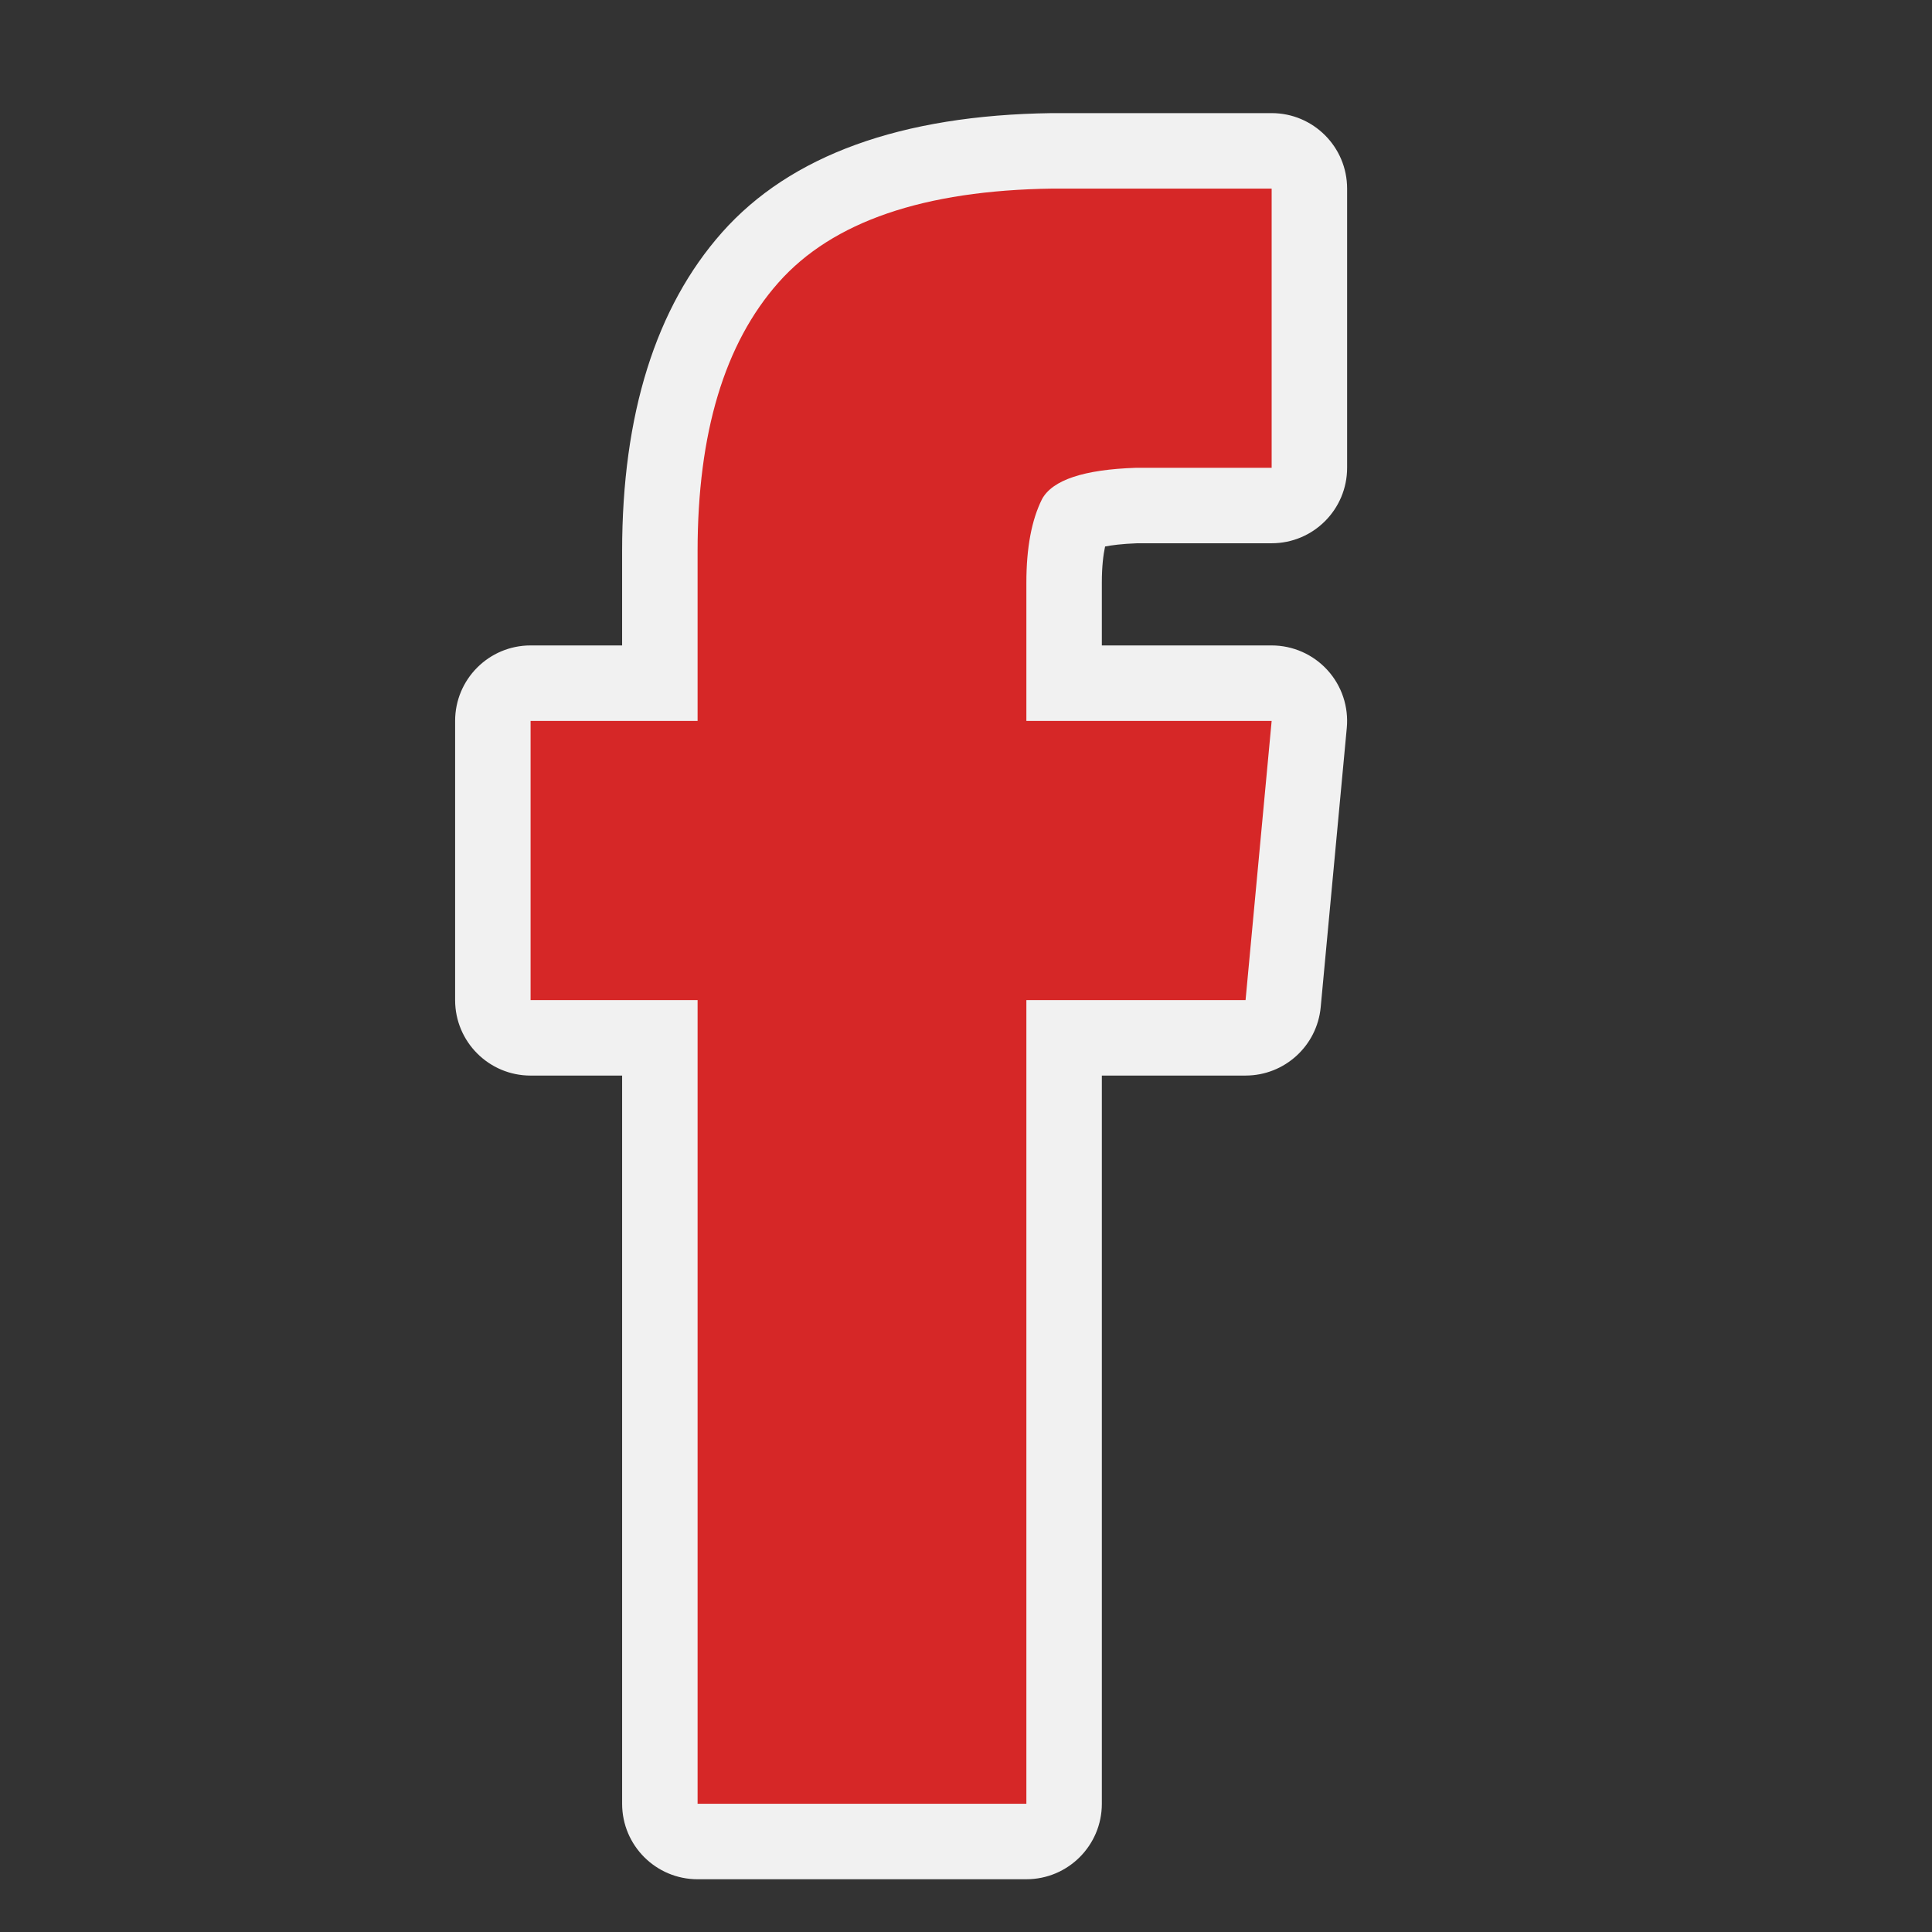 <?xml version="1.0" encoding="utf-8"?>
<!-- (c) mapshakers 2015, Licence: CC0 1.0 Universal, www.mapshakers.com  -->
<!DOCTYPE svg PUBLIC "-//W3C//DTD SVG 1.1//EN" "http://www.w3.org/Graphics/SVG/1.1/DTD/svg11.dtd">
<svg version="1.1" id="facebook" xmlns="http://www.w3.org/2000/svg" xmlns:xlink="http://www.w3.org/1999/xlink" x="0px" y="0px"
	 width="256px" height="256px" viewBox="0 0 256 256" style="enable-background:new 0 0 256 256;" xml:space="preserve">
<rect x="0" y="0" width="256" height="256" fill="#333333" stroke="none"/>
<style type="text/css">
<![CDATA[
	.st0{fill:#d62727;}
	.st1{fill:#F1F1F1;}
]]>
</style>
<path id="facebook_1_" class="st1" d="M92.435,249.011c-5.523,0-10-4.478-10-10V142.52H70.306c-5.523,0-10-4.479-10-10V95.523
	c0-5.523,4.477-10,10-10h12.128V73.049c0-18.117,4.452-32.33,13.232-42.243c9.056-10.226,23.744-15.547,43.654-15.816
	c0.046,0,29.179-0.001,29.179-0.001c5.522,0,10,4.477,10,10v36.996c0,5.523-4.478,10-10,10h-17.804
	c-2.045,0.075-3.403,0.259-4.266,0.43c-0.23,1.065-0.43,2.611-0.43,4.783v8.325h22.5c2.813,0,5.498,1.186,7.393,3.266
	c1.896,2.08,2.826,4.862,2.564,7.664L175,133.449c-0.48,5.14-4.795,9.068-9.957,9.068H146v96.492c0,5.522-4.479,10-10,10
	L92.435,249.011L92.435,249.011z"/>
<path id="facebook" class="st0" d="M168.5,95.523l-3.457,36.997H136v106.491H92.435V132.52H70.306V95.523h22.128V73.049
	c0-15.674,3.573-27.545,10.718-35.612c7.145-8.068,19.247-12.217,36.304-12.447H168.5v36.996h-17.979
	c-6.914,0.23-11.064,1.614-12.447,4.149C136.691,68.9,136,72.588,136,77.198v18.325H168.5z"/>
</svg>
